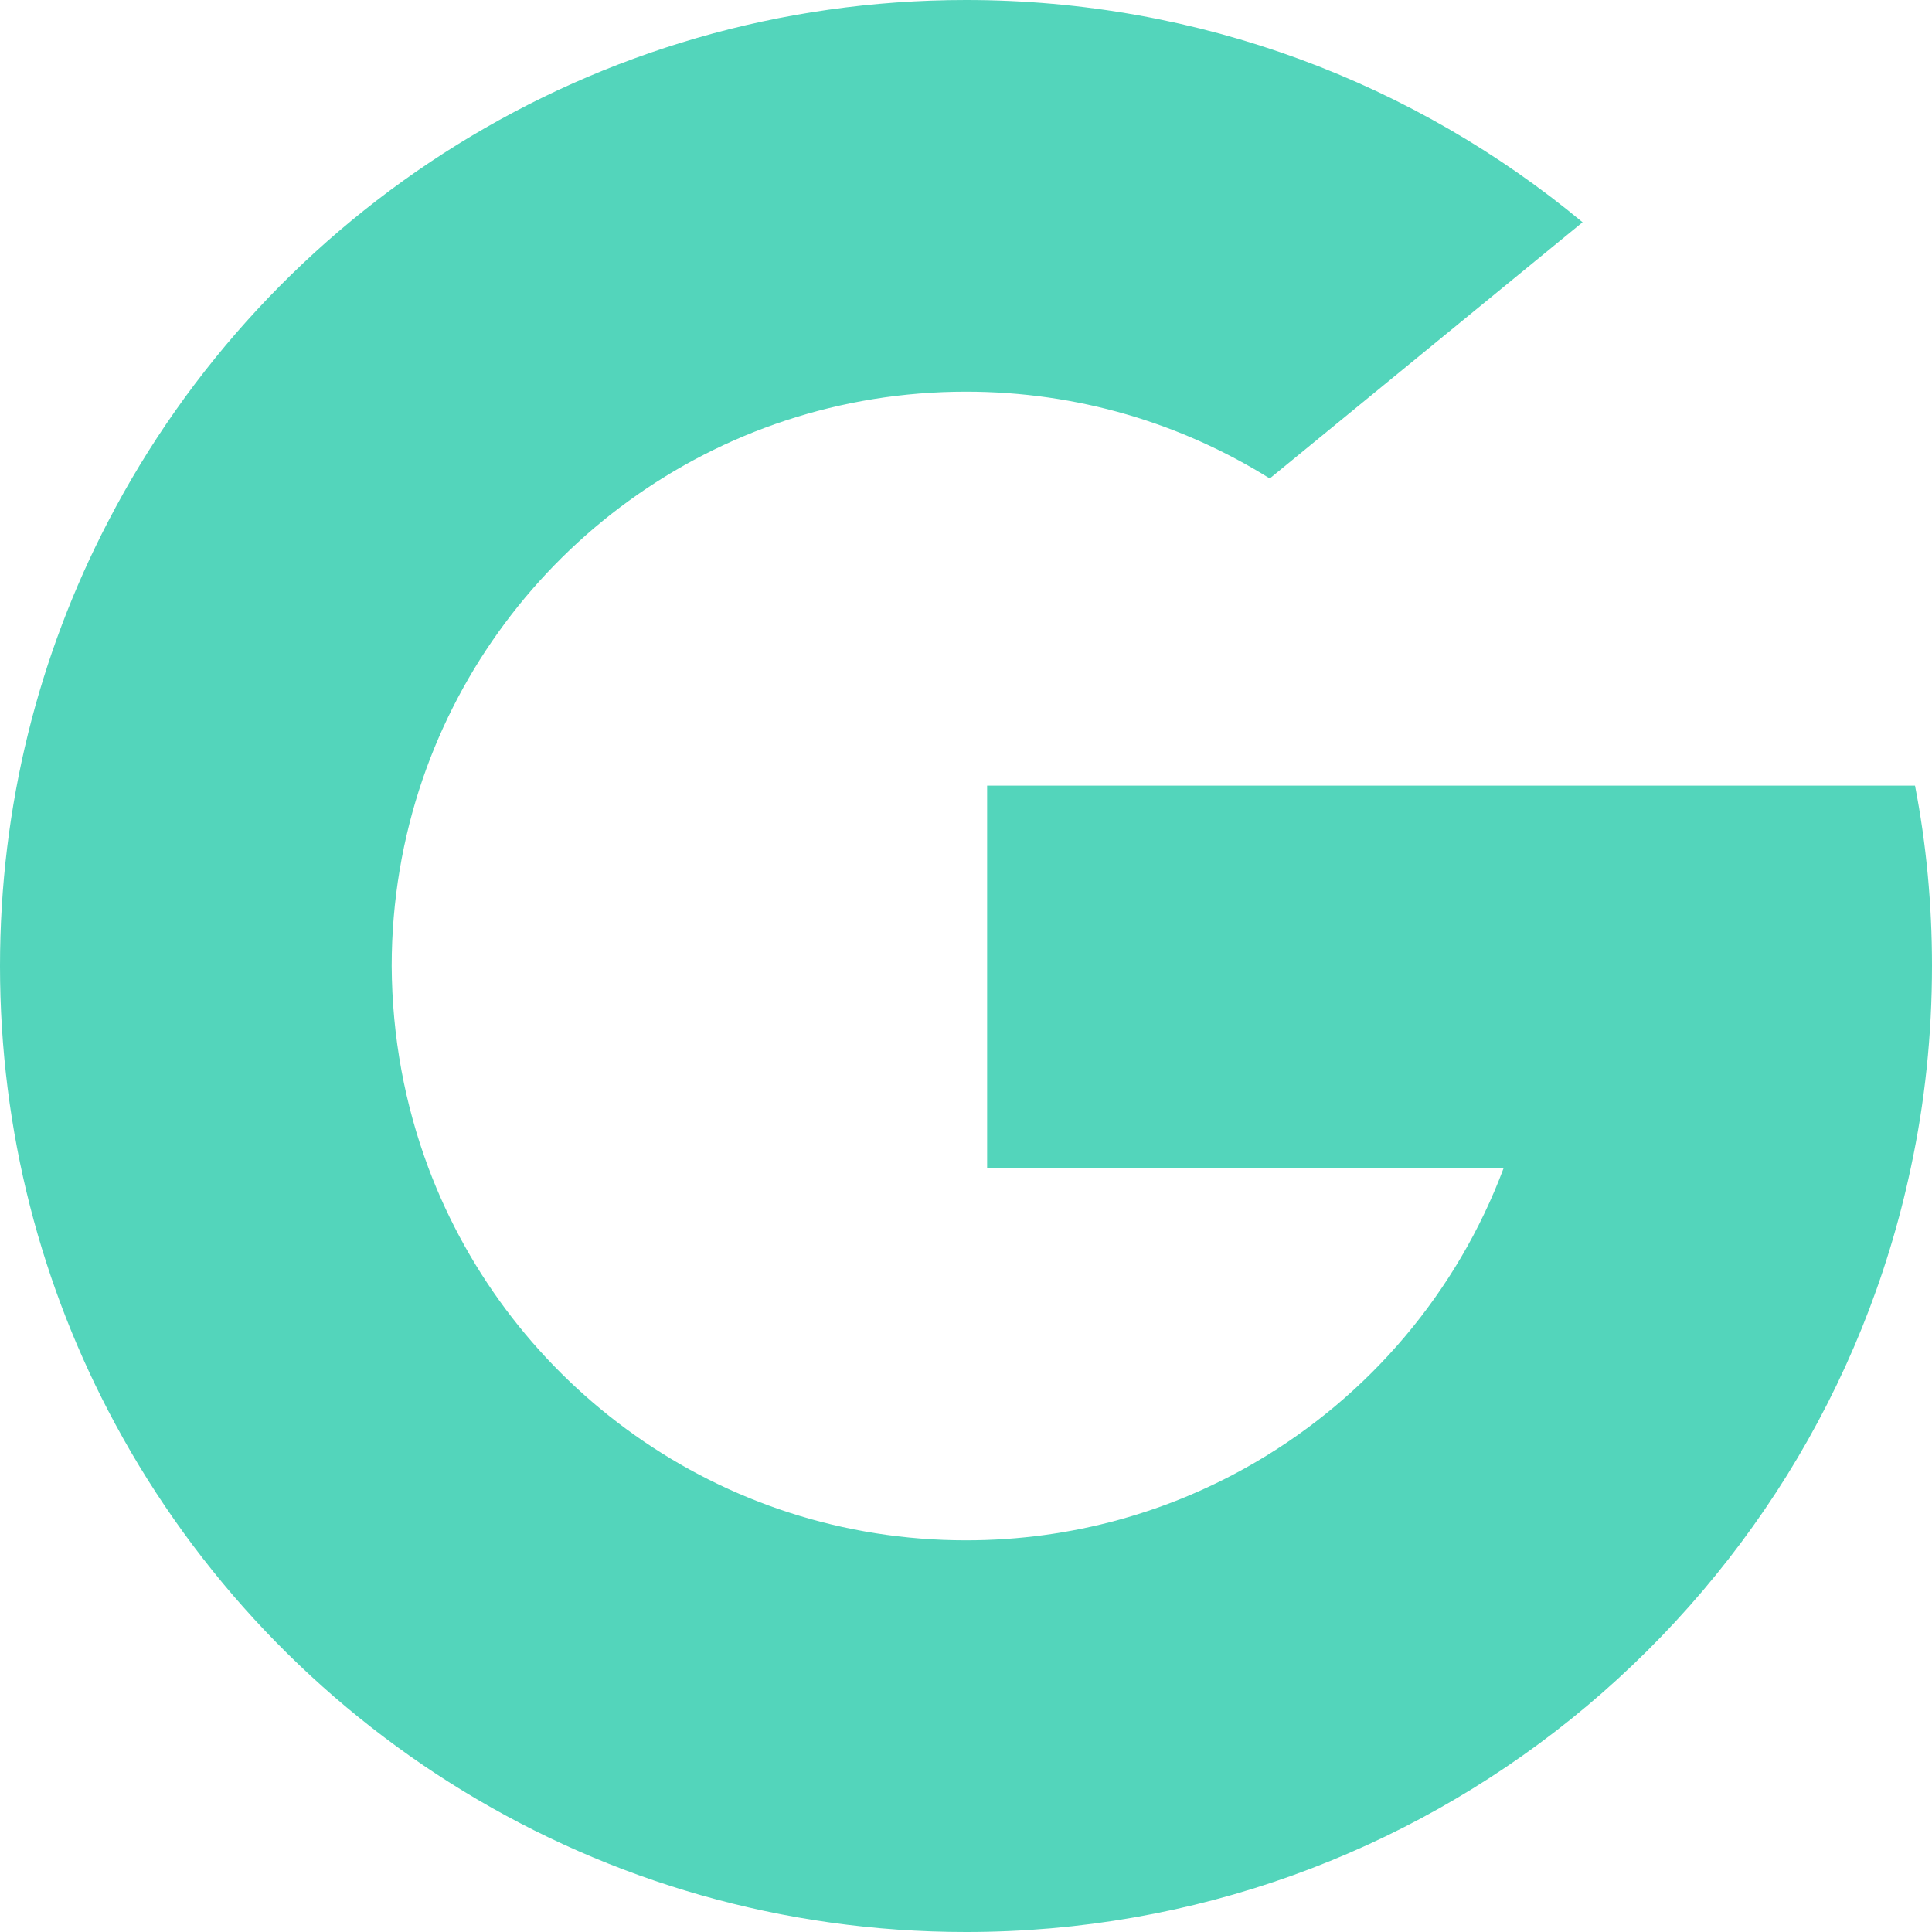 <?xml version="1.0" encoding="utf-8"?>
<!-- Generator: Adobe Illustrator 25.1.0, SVG Export Plug-In . SVG Version: 6.00 Build 0)  -->
<svg version="1.1" id="Layer_1" xmlns="http://www.w3.org/2000/svg" xmlns:xlink="http://www.w3.org/1999/xlink" x="0px" y="0px"
	 viewBox="0 0 512 512" style="enable-background:new 0 0 512 512;" xml:space="preserve">
<style type="text/css">
	.st0{fill:#53D5BB;}
</style>
<path class="st0" d="M507.5,208.2h-107H261.6v101.3h136.9c-12.3,32.9-35.7,60.4-65.6,77.9l0,0l0,0c-22.5,13.2-48.8,20.8-76.9,20.8
	c-65.3,0-120.9-41.1-142.5-98.8l0,0l0,0c-6.2-16.6-9.6-34.6-9.7-53.4c0-17.3,2.9-34,8.2-49.5l0,0l0,0
	c20.5-59.8,77.2-102.7,144-102.7c29.6,0,57.1,8.4,80.5,23l82.9-67.9C375.1,22.1,318.1,0,256,0C157.1,0,71.2,56.1,28.6,138.3
	C10.3,173.5,0,213.5,0,256c0,43.9,11,85.2,30.5,121.3h0l0,0C73.7,457.5,158.5,512,256,512c60.7,0,116.4-21.1,160.3-56.4l0,0l0,0l0,0
	l0,0c45.1-36.3,77.7-87.5,90.1-146.2c3.7-17.2,5.6-35.1,5.6-53.5C512,239.7,510.5,223.7,507.5,208.2z"/>
</svg>
